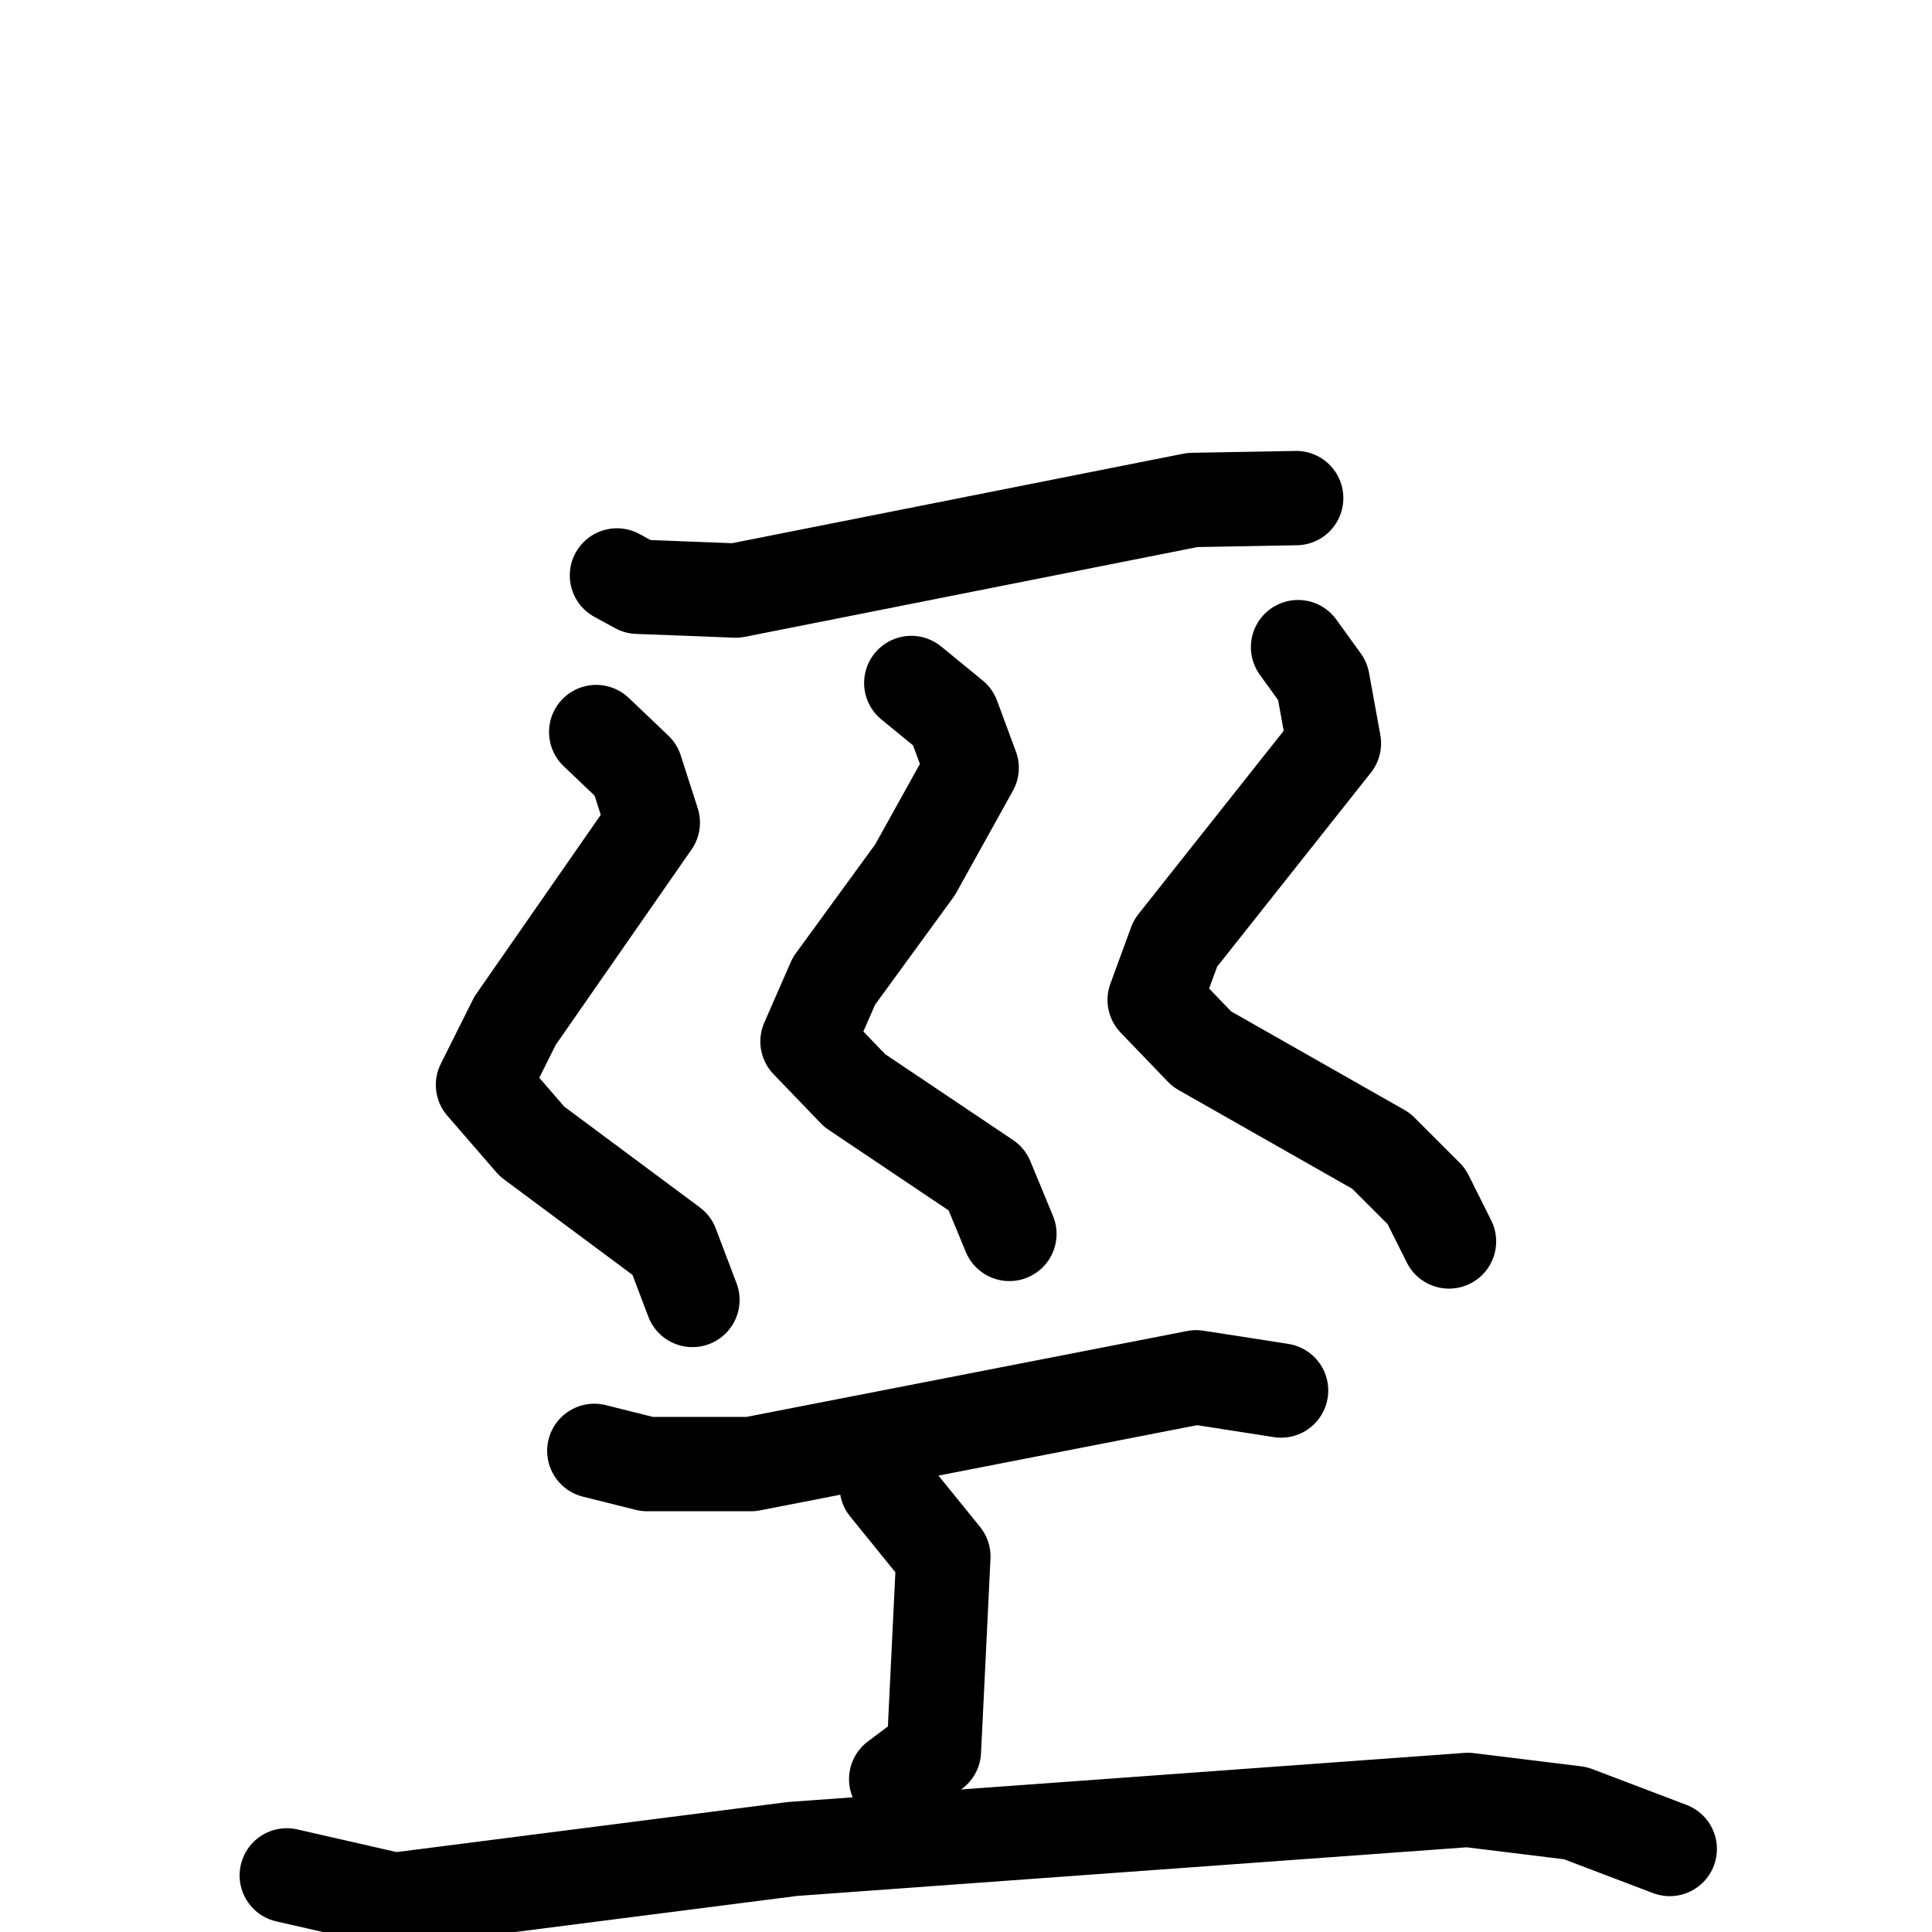 <svg xmlns="http://www.w3.org/2000/svg" viewBox="0 0 1024 1024">
  <g style="fill:none;stroke:#000000;stroke-width:50;stroke-linecap:round;stroke-linejoin:round;" transform="scale(1, 1) translate(0, 0)">
    <path d="M 327.0,305.0 L 338.0,311.0 L 390.0,313.0 L 632.0,265.0 L 687.0,264.0"/>
    <path d="M 316.0,388.0 L 337.0,408.0 L 346.0,436.0 L 273.0,541.0 L 256.0,575.0 L 282.0,605.0 L 356.0,660.0 L 367.0,689.0"/>
    <path d="M 483.0,362.0 L 505.0,380.0 L 515.0,407.0 L 485.0,461.0 L 442.0,520.0 L 428.0,552.0 L 453.0,578.0 L 523.0,625.0 L 535.0,654.0"/>
    <path d="M 688.0,343.0 L 701.0,361.0 L 707.0,394.0 L 623.0,500.0 L 612.0,530.0 L 637.0,556.0 L 732.0,610.0 L 756.0,634.0 L 768.0,658.0"/>
    <path d="M 315.0,769.0 L 343.0,776.0 L 398.0,776.0 L 634.0,730.0 L 679.0,737.0"/>
    <path d="M 470.0,788.0 L 500.0,825.0 L 495.0,928.0 L 475.0,943.0"/>
    <path d="M 152.0,994.0 L 209.0,1007.0 L 420.0,980.0 L 778.0,954.0 L 835.0,961.0 L 885.0,980.0"/>
  </g>
</svg>
